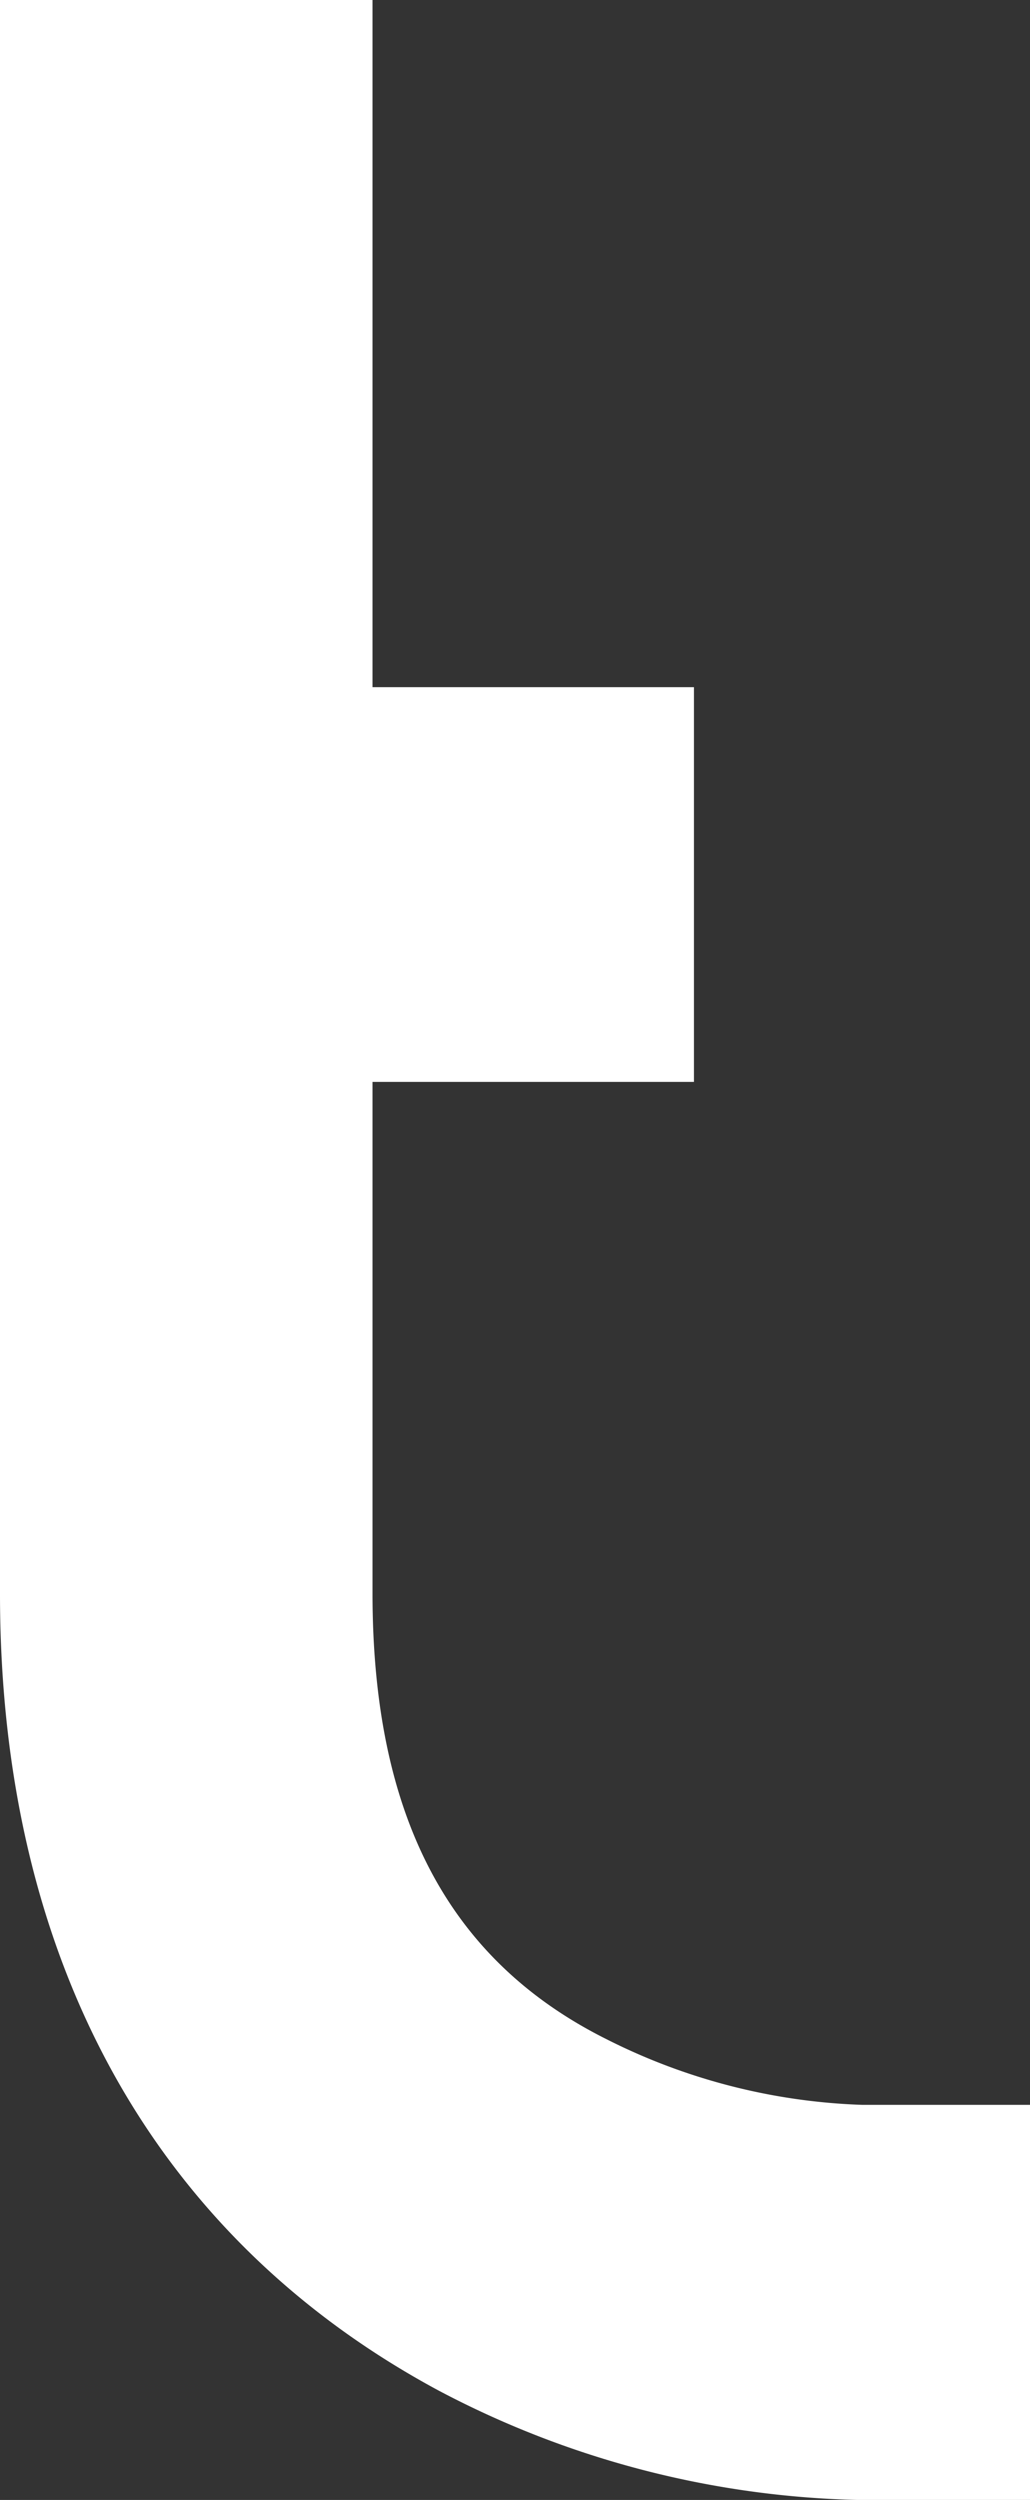 <svg xmlns="http://www.w3.org/2000/svg" viewBox="0 0 102.83 249.42"><rect x="0" y="0" width="102.83" height="249.42" fill="#333333" stroke="none"/><defs><style>.cls-1{fill:#fff;}</style></defs><title>T</title><g id="Layer_2" data-name="Layer 2"><g id="T"><path class="cls-1" d="M86.06,210a61,61,0,0,1-25.53-6.56c-16-8-23.34-22.61-23.34-44.49V107.94H69.28V68.56H37.19V0H0V159c0,36.47,15.32,64.18,43.76,79.49a94.09,94.09,0,0,0,42.3,10.94h16.77V210Z"/></g></g></svg>
